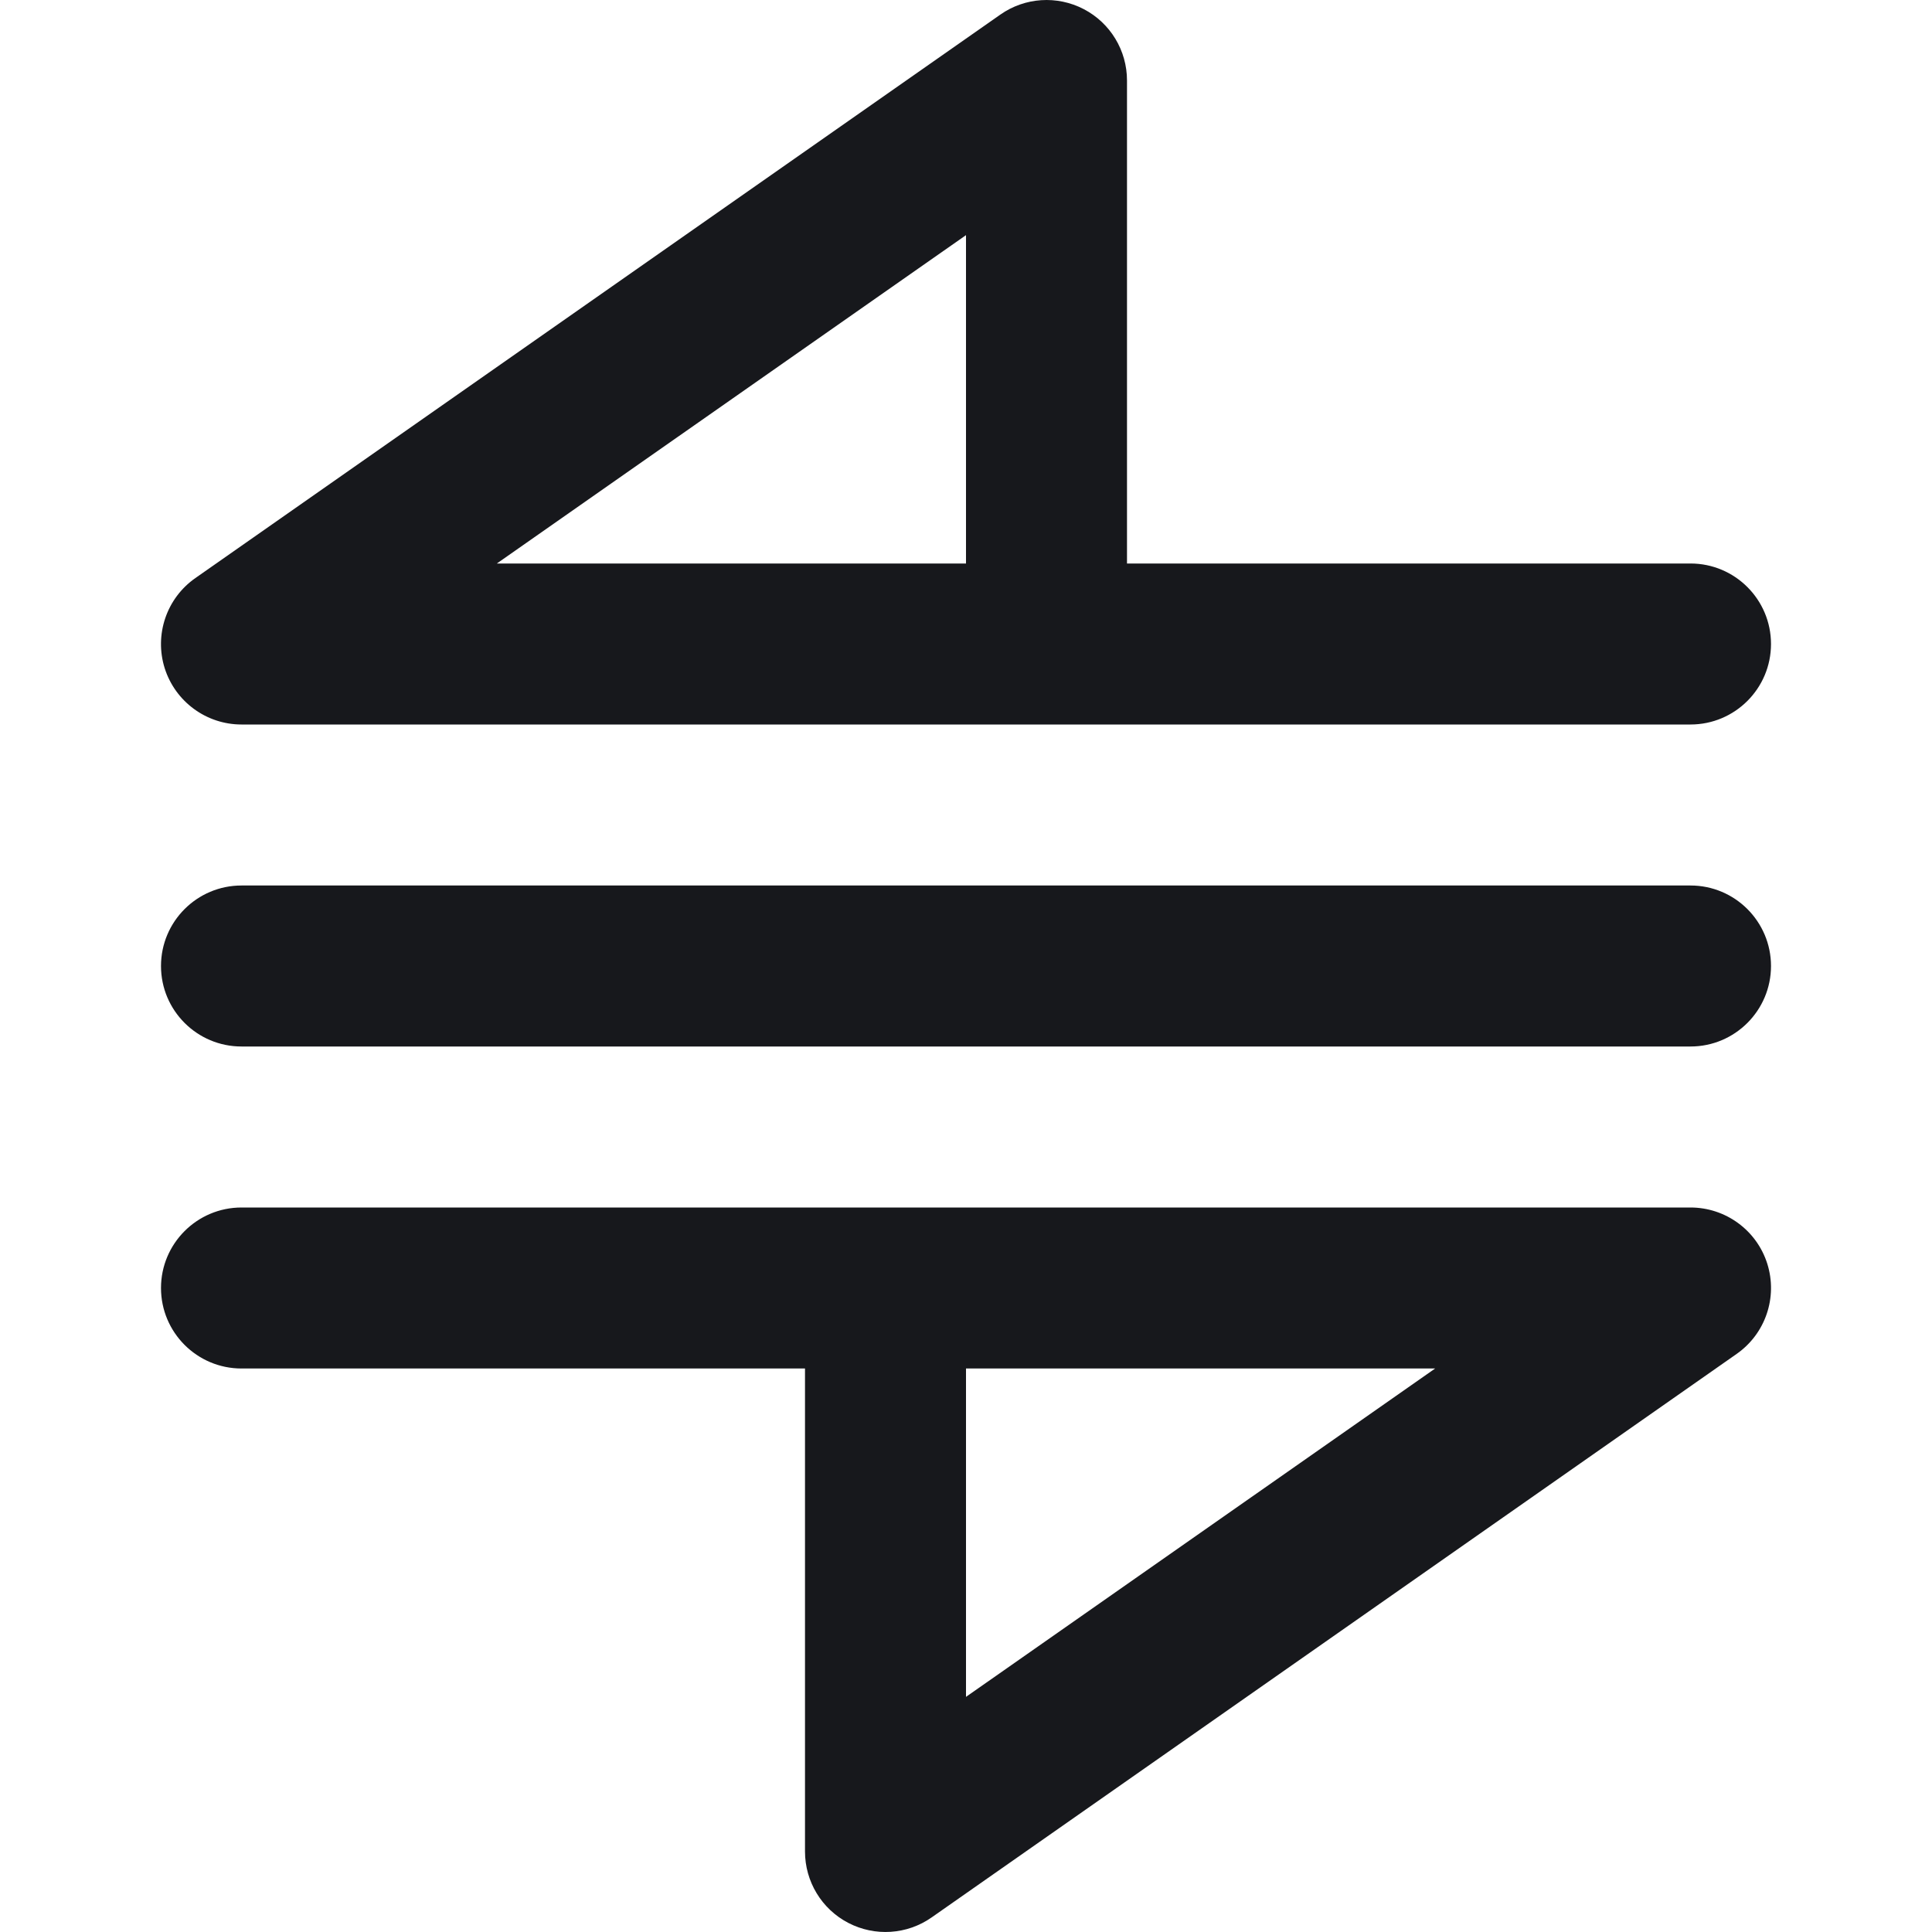 <svg width="24" height="24" viewBox="0 0 24 24" fill="none" xmlns="http://www.w3.org/2000/svg">
<path fill-rule="evenodd" clip-rule="evenodd" d="M14 1C14 0.627 13.793 0.285 13.462 0.113C13.131 -0.059 12.732 -0.033 12.427 0.181L2.427 7.181C2.069 7.431 1.915 7.884 2.046 8.301C2.178 8.717 2.564 9 3 9H21C21.552 9 22 8.552 22 8C22 7.448 21.552 7 21 7H14V1ZM12 2.921V7H6.172L12 2.921ZM2 12C2 11.448 2.448 11 3 11H21C21.552 11 22 11.448 22 12C22 12.552 21.552 13 21 13H3C2.448 13 2 12.552 2 12ZM10.538 23.887C10.207 23.715 10 23.373 10 23V17H3C2.448 17 2 16.552 2 16C2 15.448 2.448 15 3 15H21C21.436 15 21.823 15.283 21.954 15.699C22.085 16.116 21.931 16.569 21.573 16.819L11.573 23.819C11.268 24.033 10.869 24.059 10.538 23.887ZM12 17V21.079L17.828 17H12Z" fill="#17181C"/>
</svg>

